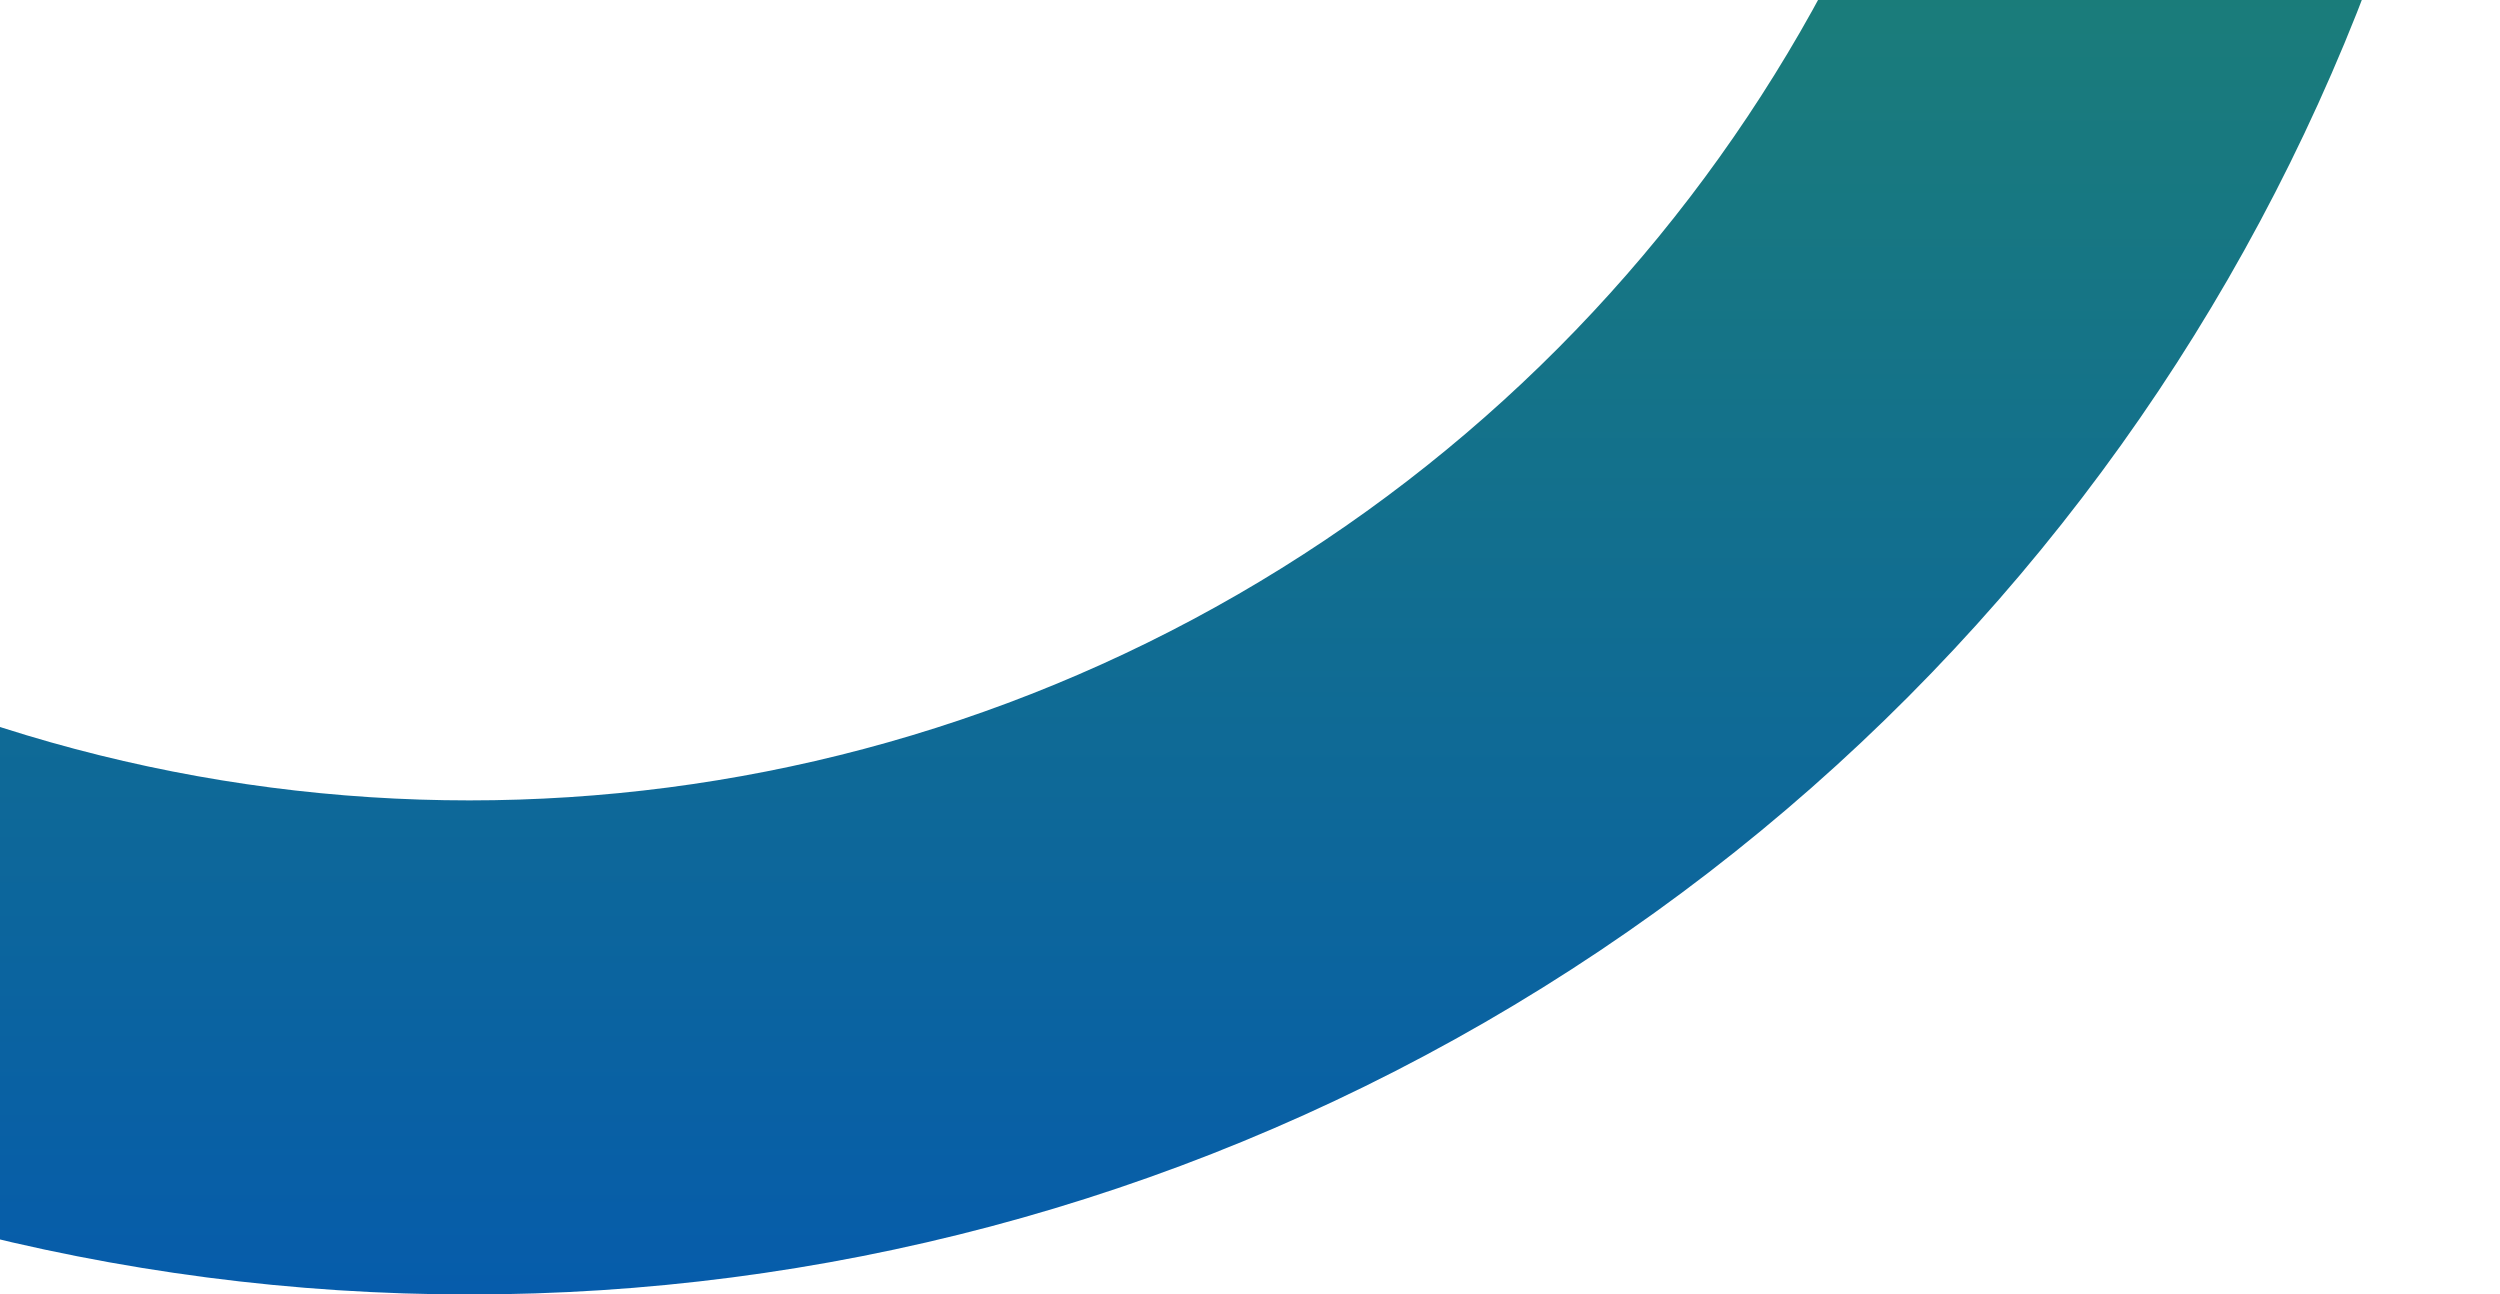 <svg width="253" height="131" viewBox="0 0 253 131" fill="none" xmlns="http://www.w3.org/2000/svg">
<circle cx="47.5" cy="-74.5" r="180.5" stroke="url(#paint0_linear)" stroke-width="50"/>
<defs>
<linearGradient id="paint0_linear" x1="47.5" y1="-280" x2="47.5" y2="131" gradientUnits="userSpaceOnUse">
<stop stop-color="#46C212"/>
<stop offset="1" stop-color="#065CAB"/>
</linearGradient>
</defs>
</svg>
